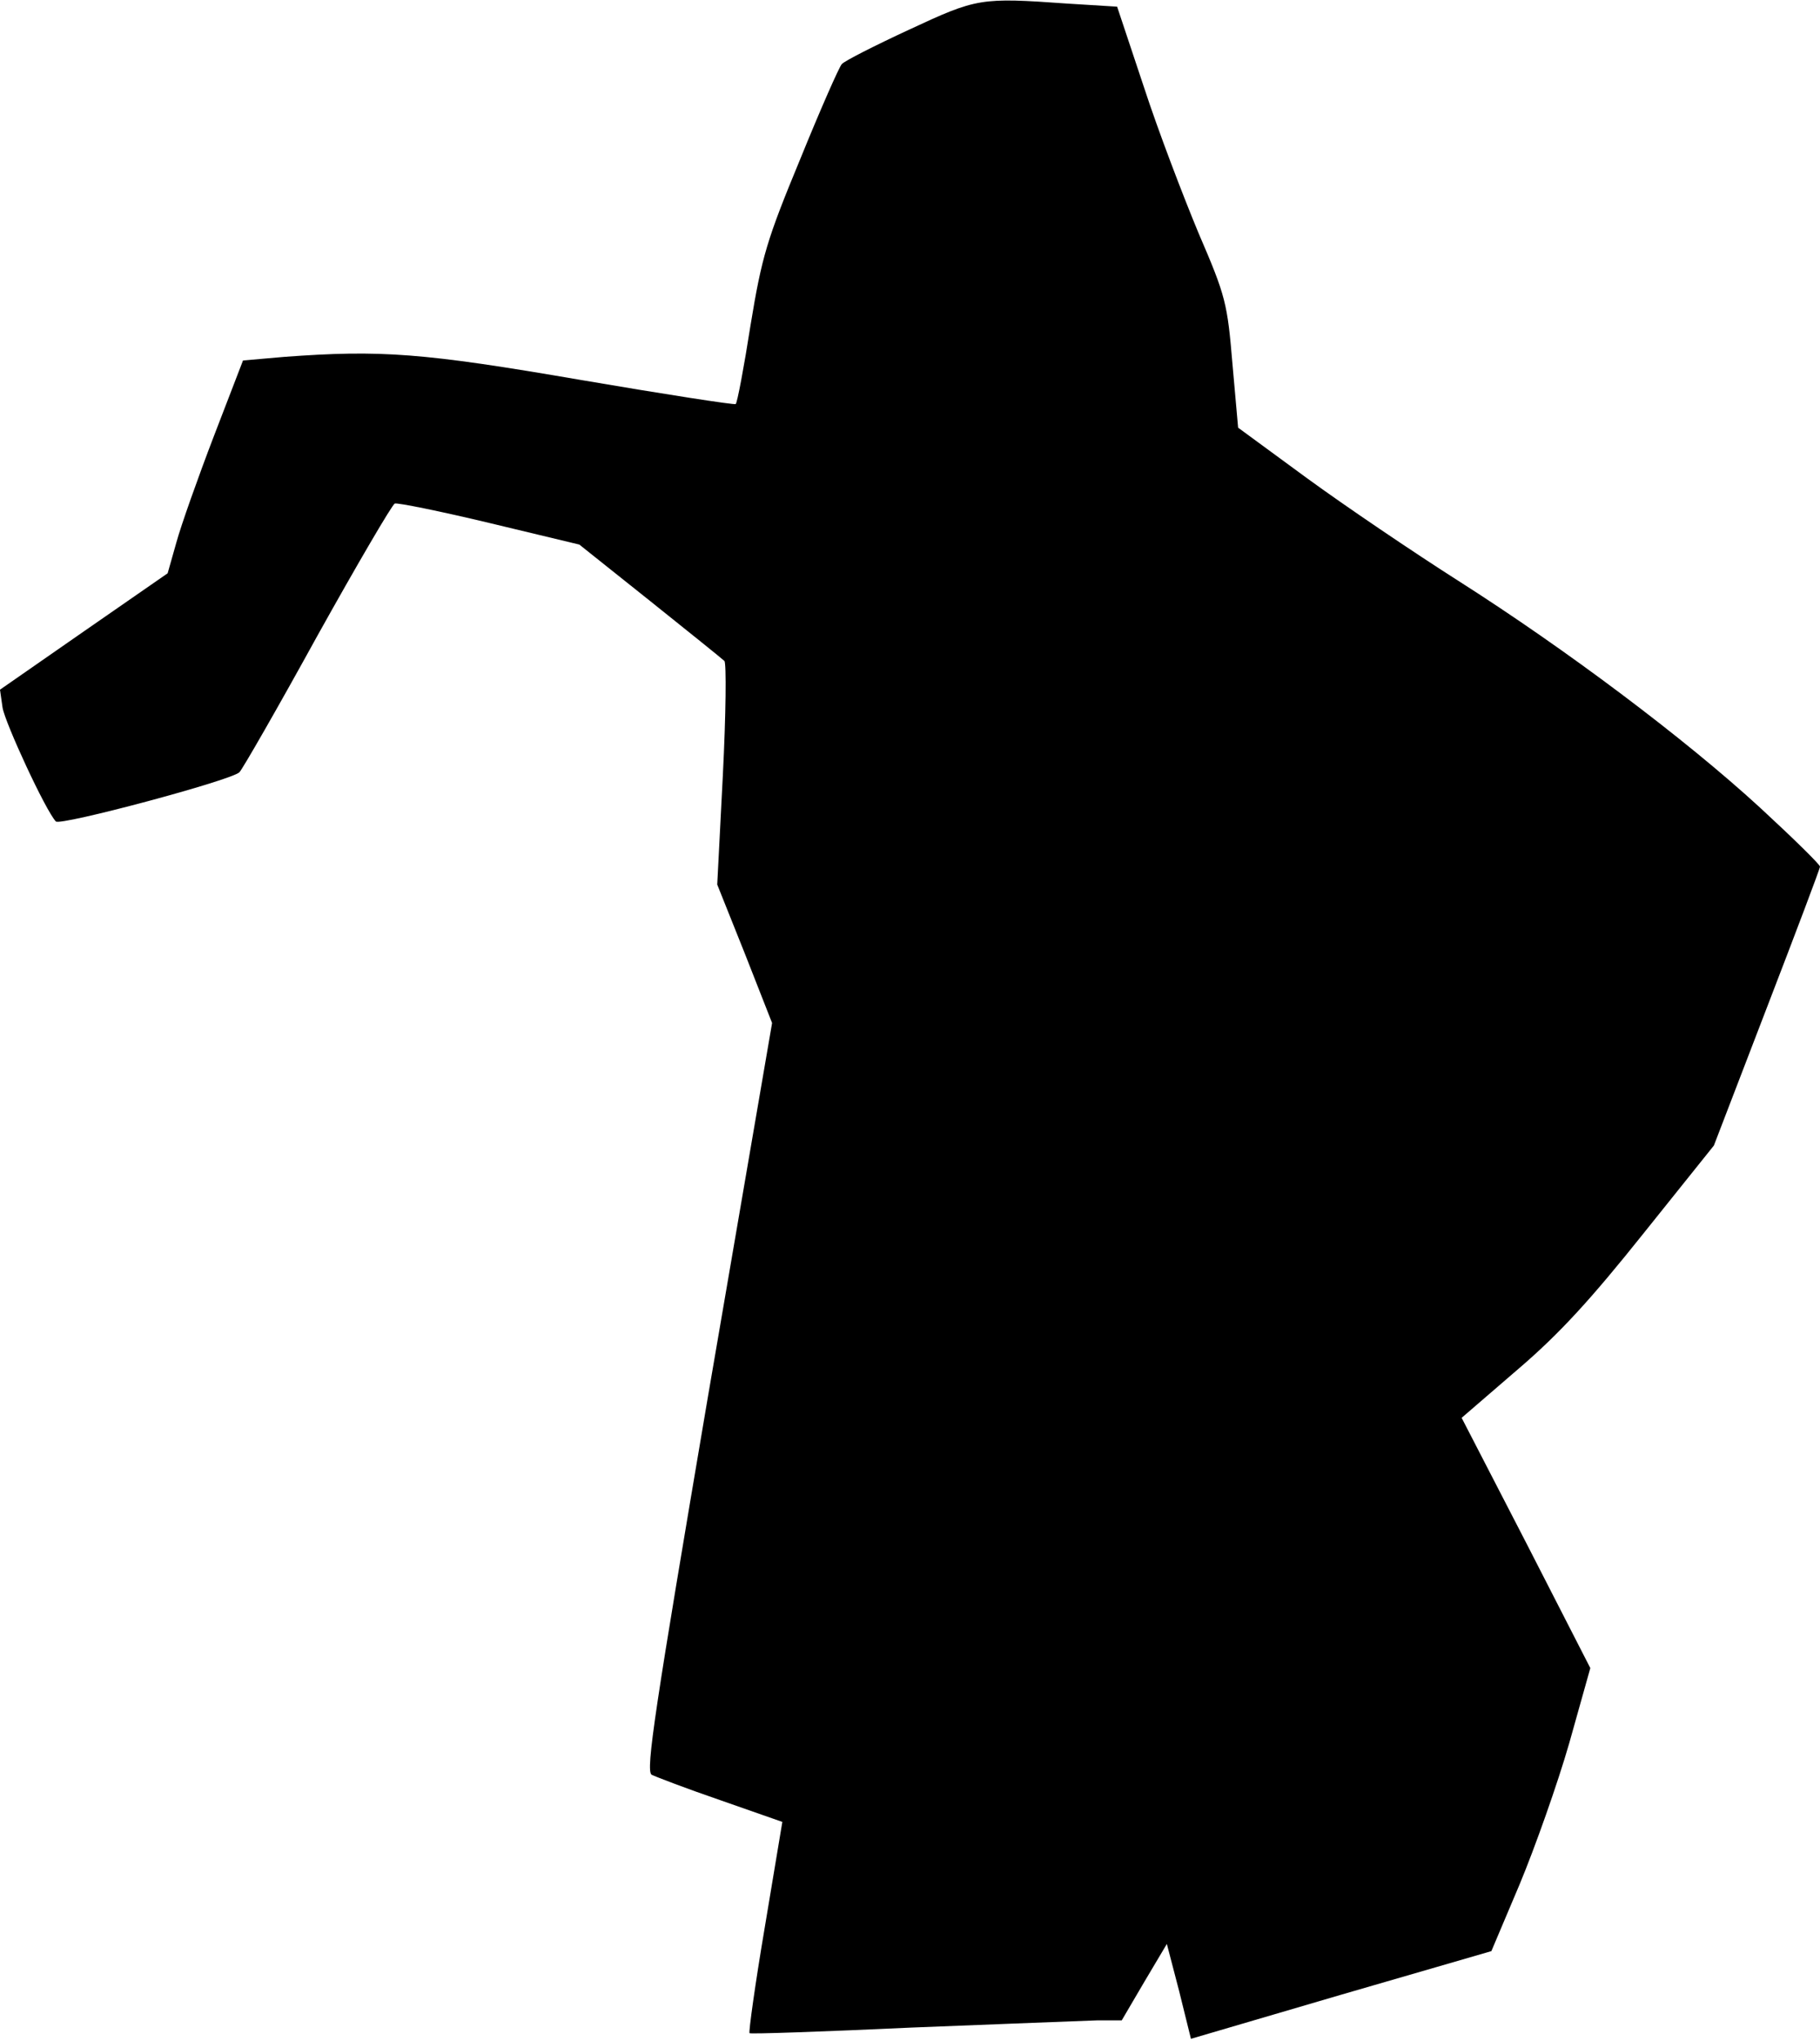 <?xml version="1.0" standalone="no"?>
<!DOCTYPE svg PUBLIC "-//W3C//DTD SVG 20010904//EN"
 "http://www.w3.org/TR/2001/REC-SVG-20010904/DTD/svg10.dtd">
<svg version="1.0" xmlns="http://www.w3.org/2000/svg"
 width="355pt" height="398pt" viewBox="0 0 355 398"
 preserveAspectRatio="xMidYMid meet">
<g transform="translate(0,398) scale(0.1,-0.1)"
fill="#000000" stroke="none">
<path fill="#000000" stroke="none" d="M1773 3922 c-67 -31 -126 -61 -131 -67
-5 -5 -42 -89 -81 -185 -65 -157 -75 -190 -97 -324 -13 -83 -26 -152 -29 -154
-2 -2 -138 19 -302 47 -308 53 -390 59 -579 45 l-80 -7 -57 -148 c-31 -81 -64
-174 -73 -207 l-17 -60 -163 -113 -164 -114 5 -35 c5 -30 84 -201 104 -222 8
-9 342 80 358 96 6 6 75 126 152 266 78 140 146 256 151 258 5 2 89 -15 185
-38 l175 -42 138 -110 c75 -60 141 -113 145 -117 4 -4 3 -104 -3 -222 l-11
-214 54 -135 53 -135 -125 -728 c-103 -607 -122 -730 -110 -738 8 -4 68 -27
135 -50 l120 -42 -34 -204 c-19 -112 -32 -206 -30 -208 1 -2 145 3 318 11 173
7 336 13 361 14 l47 0 44 75 44 74 24 -92 23 -93 293 86 293 85 55 130 c30 72
74 196 97 276 l41 146 -125 244 -126 244 109 94 c82 70 143 137 246 266 l137
171 103 268 c57 148 104 272 104 276 0 4 -53 56 -117 115 -147 135 -379 309
-588 442 -88 56 -221 146 -295 200 l-135 99 -11 124 c-10 119 -13 132 -66 255
-30 72 -79 200 -107 286 l-52 156 -97 6 c-170 12 -176 11 -309 -51z"/>
</g>
</svg>
